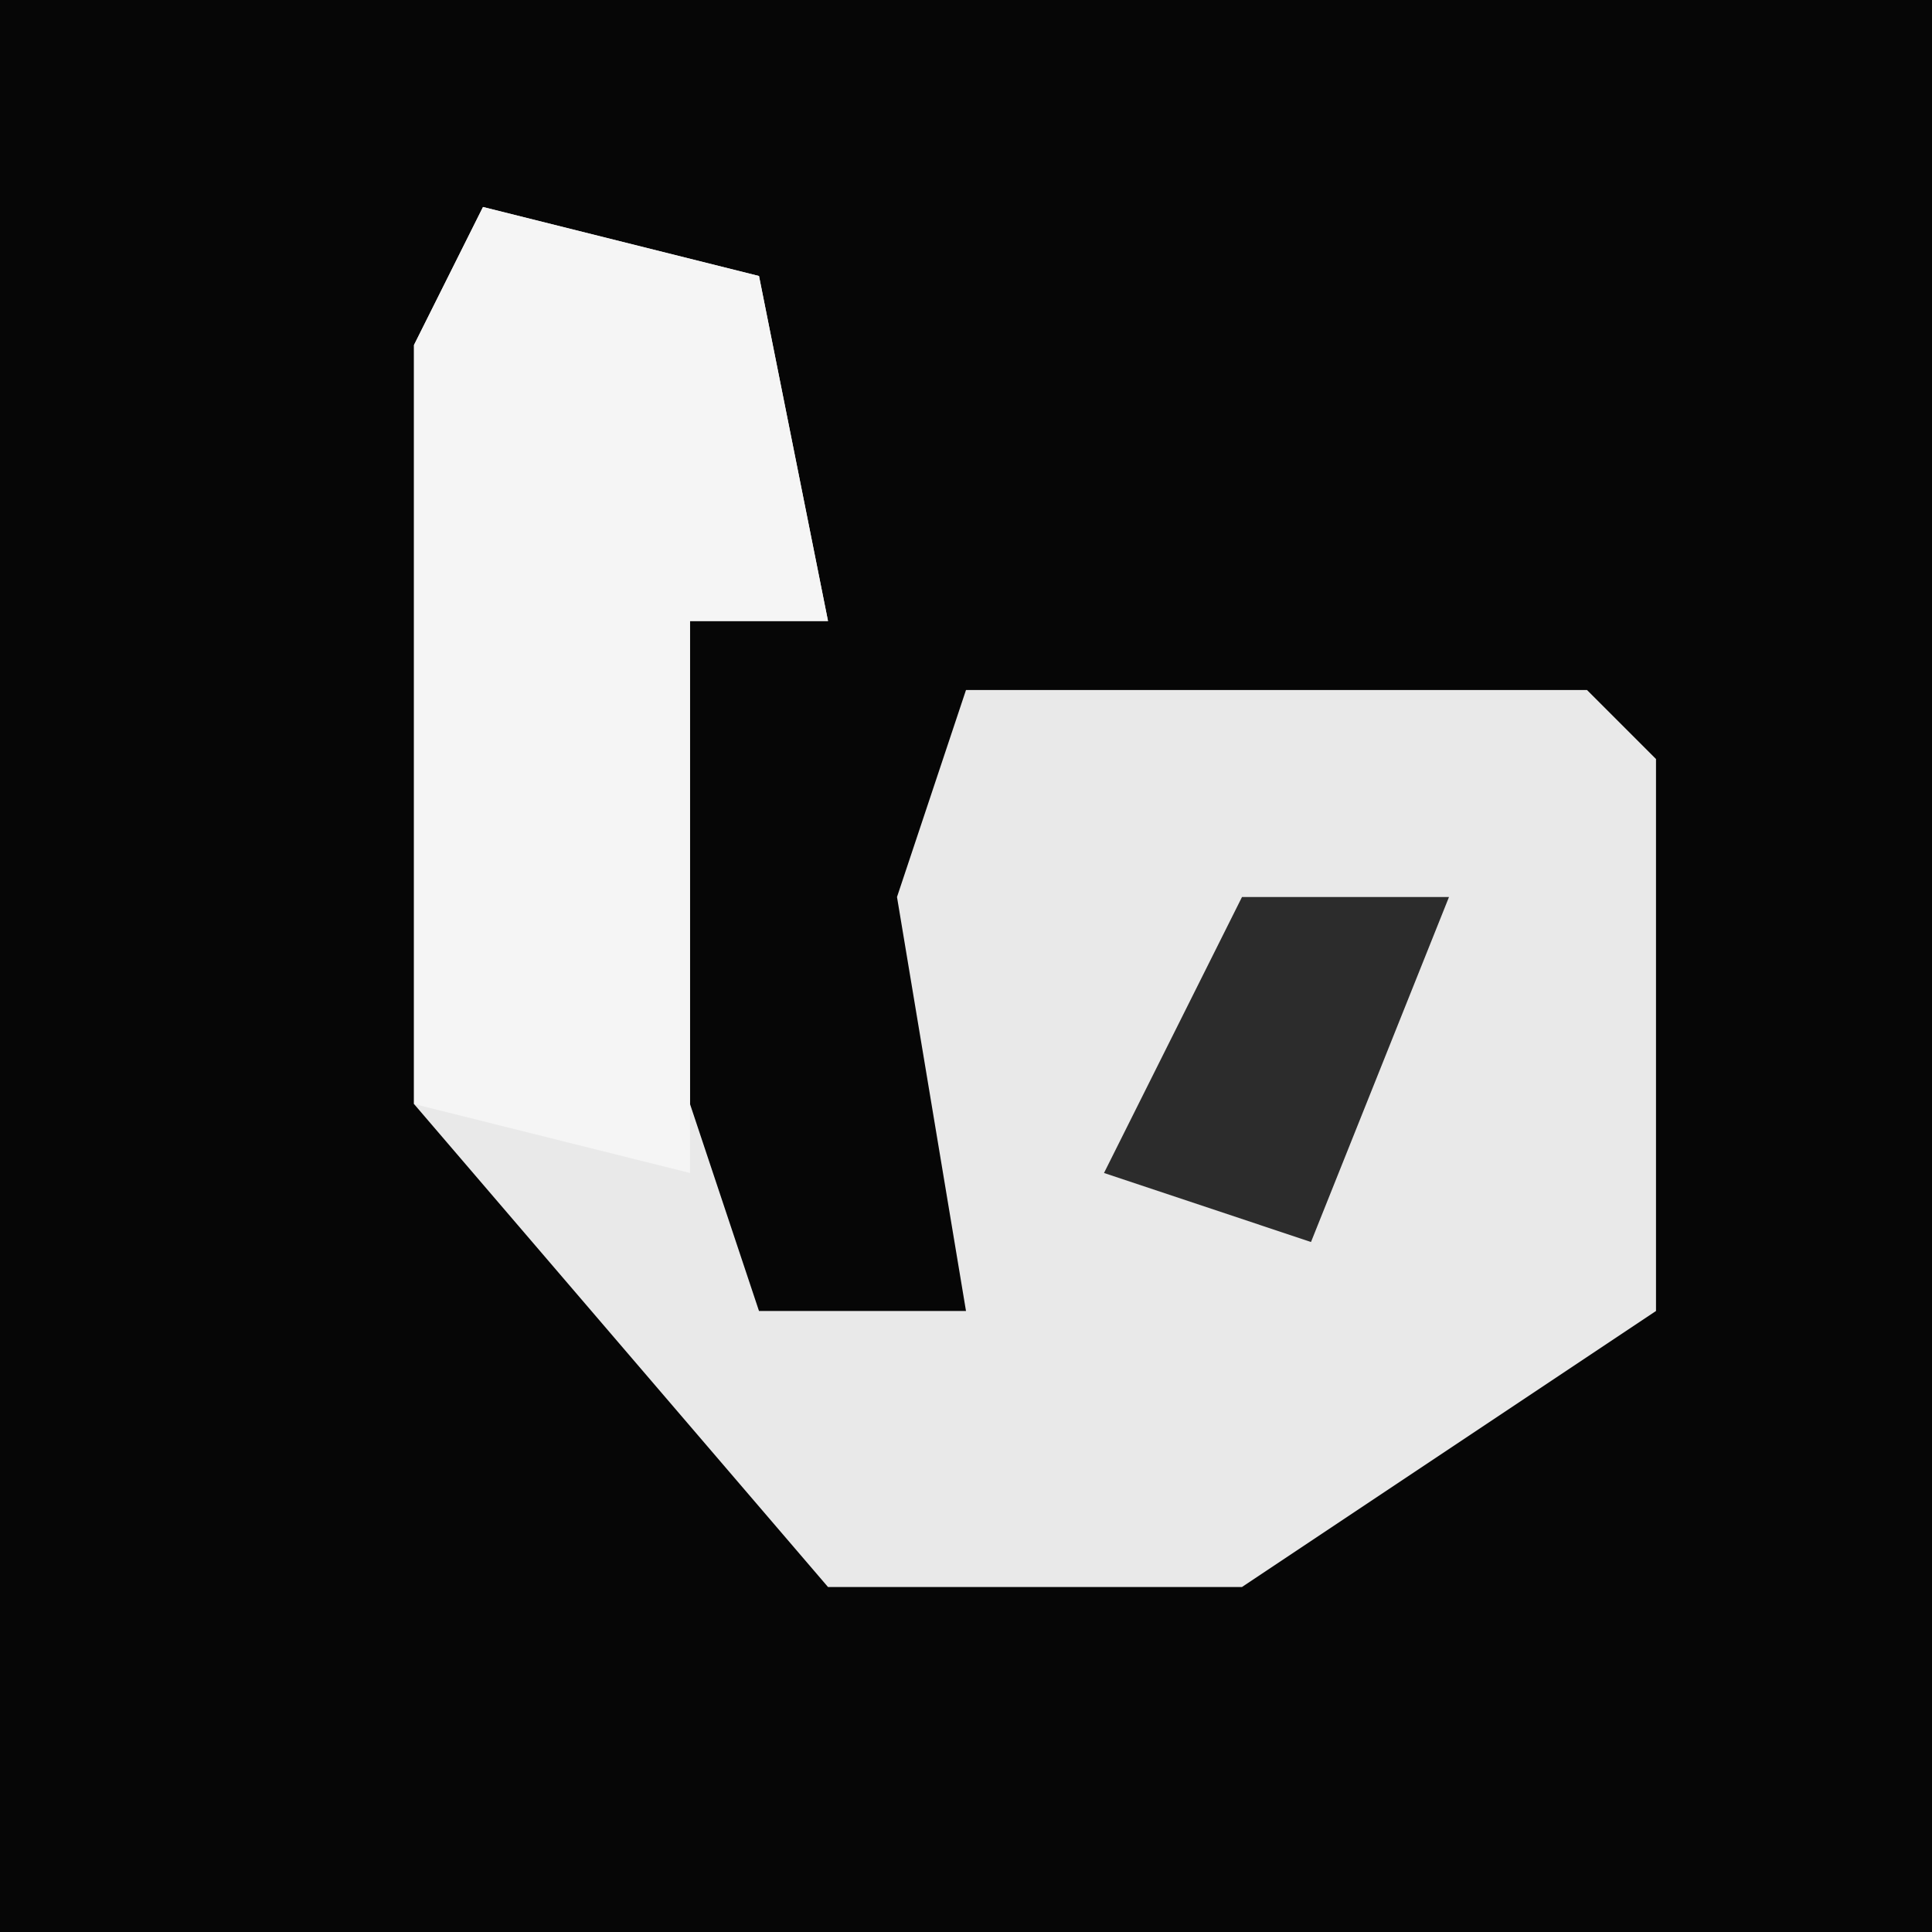 <?xml version="1.0" encoding="UTF-8"?>
<svg version="1.1" xmlns="http://www.w3.org/2000/svg" width="28" height="28">
<path d="M0,0 L28,0 L28,28 L0,28 Z " fill="#060606" transform="translate(0,0)"/>
<path d="M0,0 L4,1 L5,6 L3,6 L3,13 L4,16 L7,16 L6,10 L7,7 L16,7 L17,8 L17,16 L11,20 L5,20 L-1,13 L-1,2 Z " fill="#E9E9E9" transform="translate(7,3)"/>
<path d="M0,0 L4,1 L5,6 L3,6 L3,14 L-1,13 L-1,2 Z " fill="#F5F5F5" transform="translate(7,3)"/>
<path d="M0,0 L3,0 L1,5 L-2,4 Z " fill="#2C2C2C" transform="translate(18,13)"/>
</svg>
